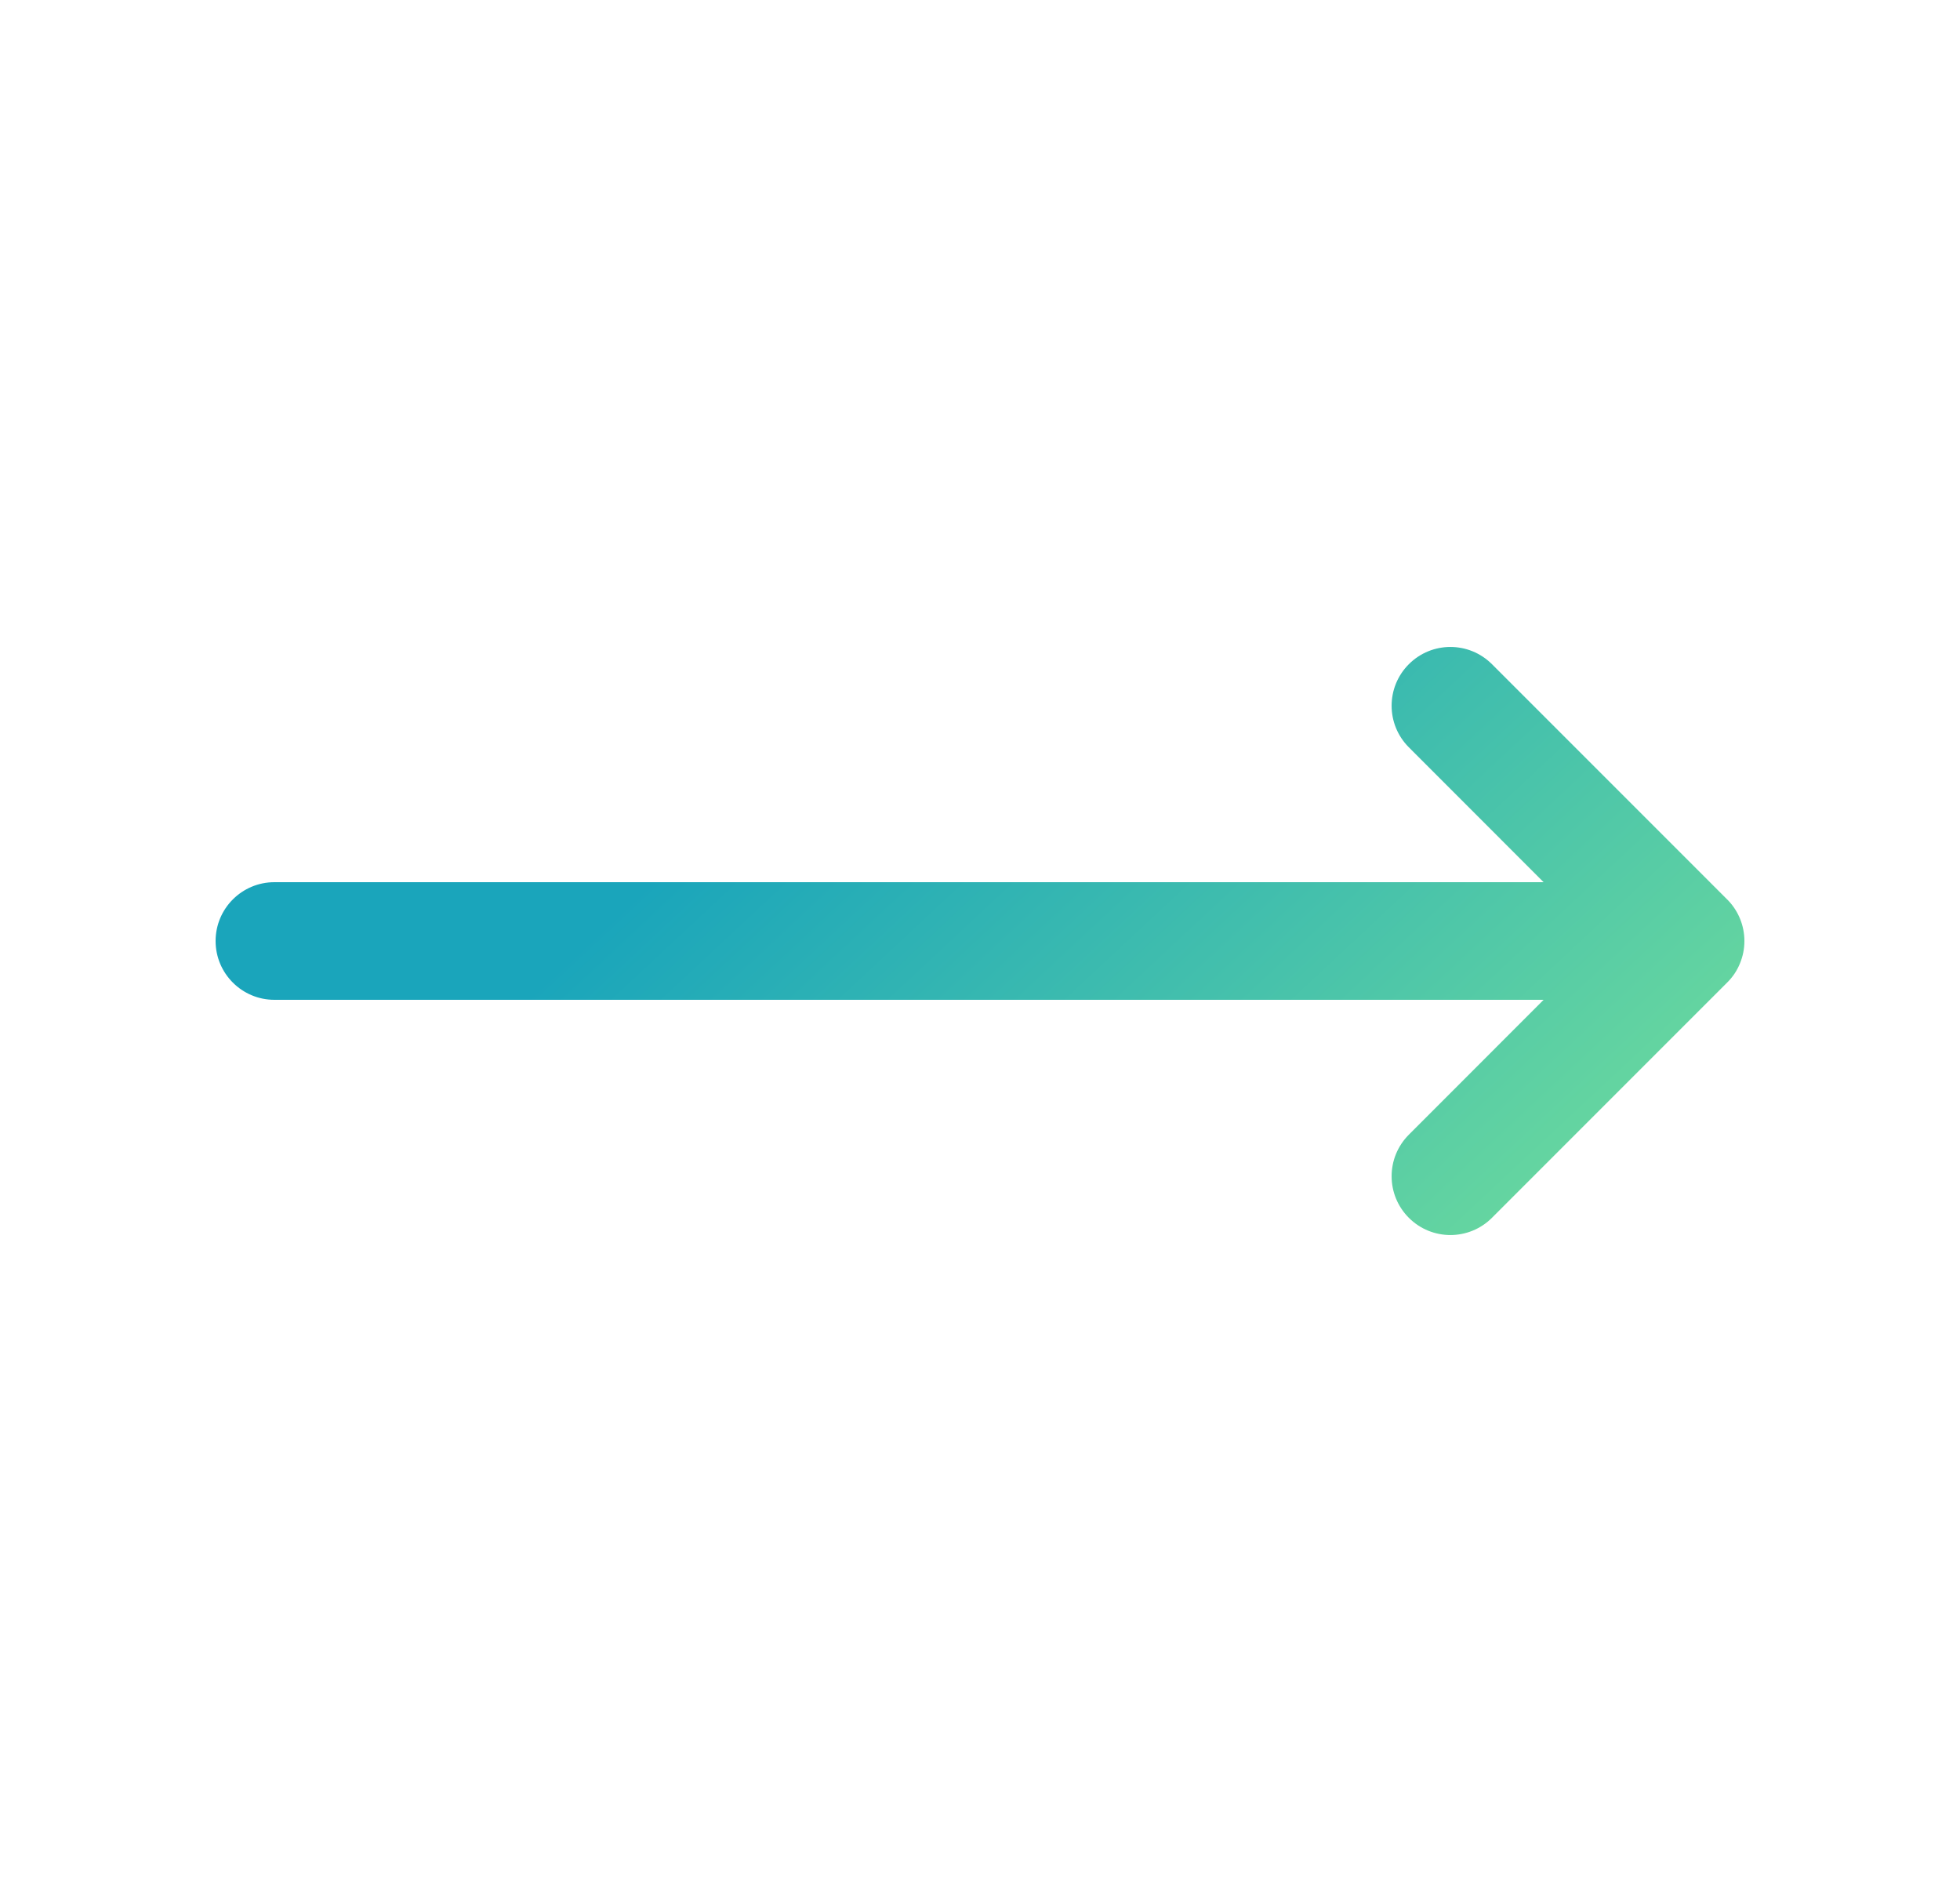 <svg width="25" height="24" viewBox="0 0 25 24" fill="none" xmlns="http://www.w3.org/2000/svg">
<path d="M17.97 9.53C17.677 9.237 17.677 8.763 17.97 8.47C18.263 8.177 18.737 8.177 19.03 8.47L22.028 11.468C22.035 11.474 22.042 11.481 22.048 11.488C22.173 11.622 22.25 11.802 22.25 12C22.25 12.101 22.23 12.197 22.194 12.284C22.158 12.374 22.103 12.458 22.03 12.53L19.03 15.53C18.737 15.823 18.263 15.823 17.97 15.53C17.677 15.237 17.677 14.763 17.97 14.47L19.689 12.75H3.5C3.086 12.75 2.75 12.414 2.75 12C2.75 11.586 3.086 11.25 3.5 11.25H19.689L17.97 9.53Z" fill="url(#paint0_linear_2053_24511)"/>
<defs>
<linearGradient id="paint0_linear_2053_24511" x1="-7.396" y1="3.624" x2="12.816" y2="25.291" gradientUnits="userSpaceOnUse">
<stop stop-color="#1AA5BB"/>
<stop offset="0.549" stop-color="#1AA5BB"/>
<stop offset="1" stop-color="#79E299"/>
</linearGradient>
</defs>
</svg>
